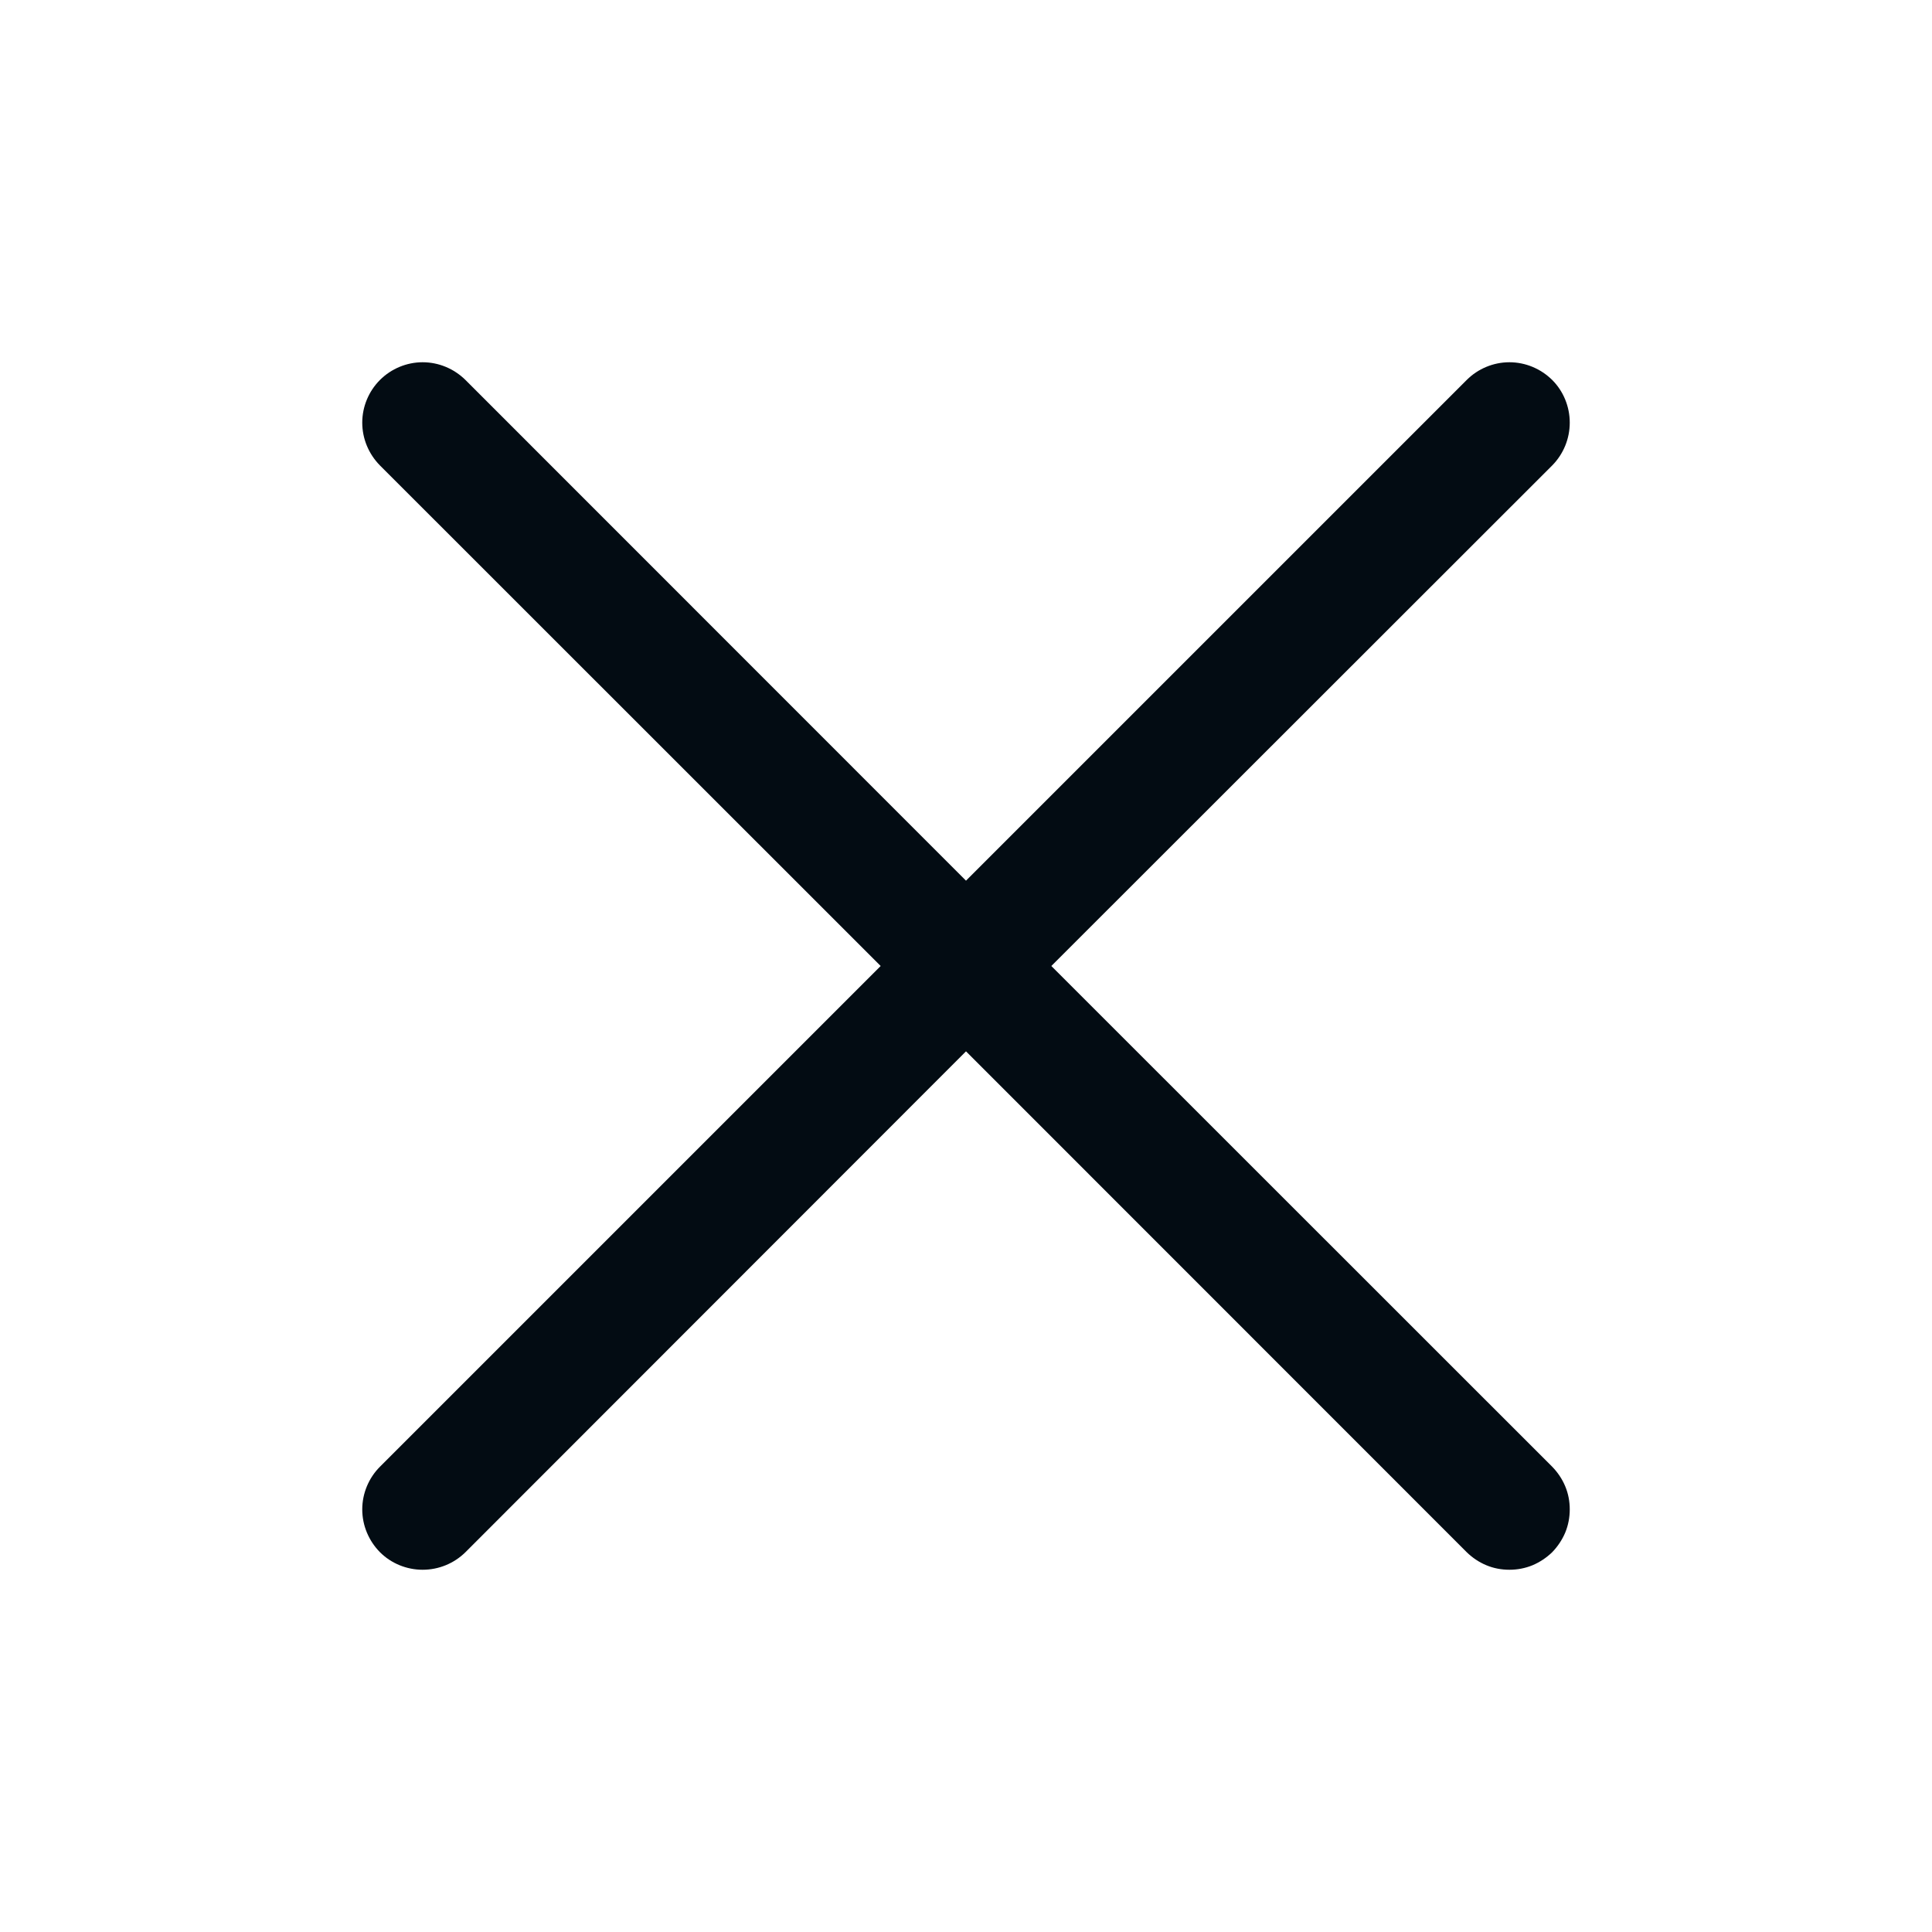 <svg width="12" height="12" viewBox="0 0 12 12" fill="none" xmlns="http://www.w3.org/2000/svg">
<g id="X">
<path id="Vector" d="M9.641 9.11C9.675 9.145 9.703 9.186 9.722 9.232C9.741 9.277 9.75 9.326 9.75 9.375C9.75 9.424 9.741 9.473 9.722 9.519C9.703 9.564 9.675 9.606 9.641 9.641C9.606 9.675 9.564 9.703 9.519 9.722C9.473 9.741 9.424 9.75 9.375 9.75C9.326 9.75 9.277 9.741 9.232 9.722C9.186 9.703 9.145 9.675 9.11 9.641L6 6.53L2.891 9.641C2.82 9.711 2.725 9.75 2.625 9.75C2.526 9.75 2.43 9.711 2.36 9.641C2.29 9.57 2.25 9.475 2.25 9.375C2.25 9.276 2.29 9.18 2.36 9.11L5.47 6L2.36 2.891C2.29 2.82 2.25 2.725 2.25 2.625C2.25 2.526 2.29 2.43 2.36 2.36C2.43 2.29 2.526 2.25 2.625 2.25C2.725 2.25 2.82 2.29 2.891 2.36L6 5.47L9.11 2.36C9.18 2.29 9.276 2.25 9.375 2.25C9.475 2.25 9.57 2.29 9.641 2.36C9.711 2.43 9.75 2.526 9.75 2.625C9.75 2.725 9.711 2.82 9.641 2.891L6.53 6L9.641 9.11Z" fill="#030C13"/>
</g>
</svg>
